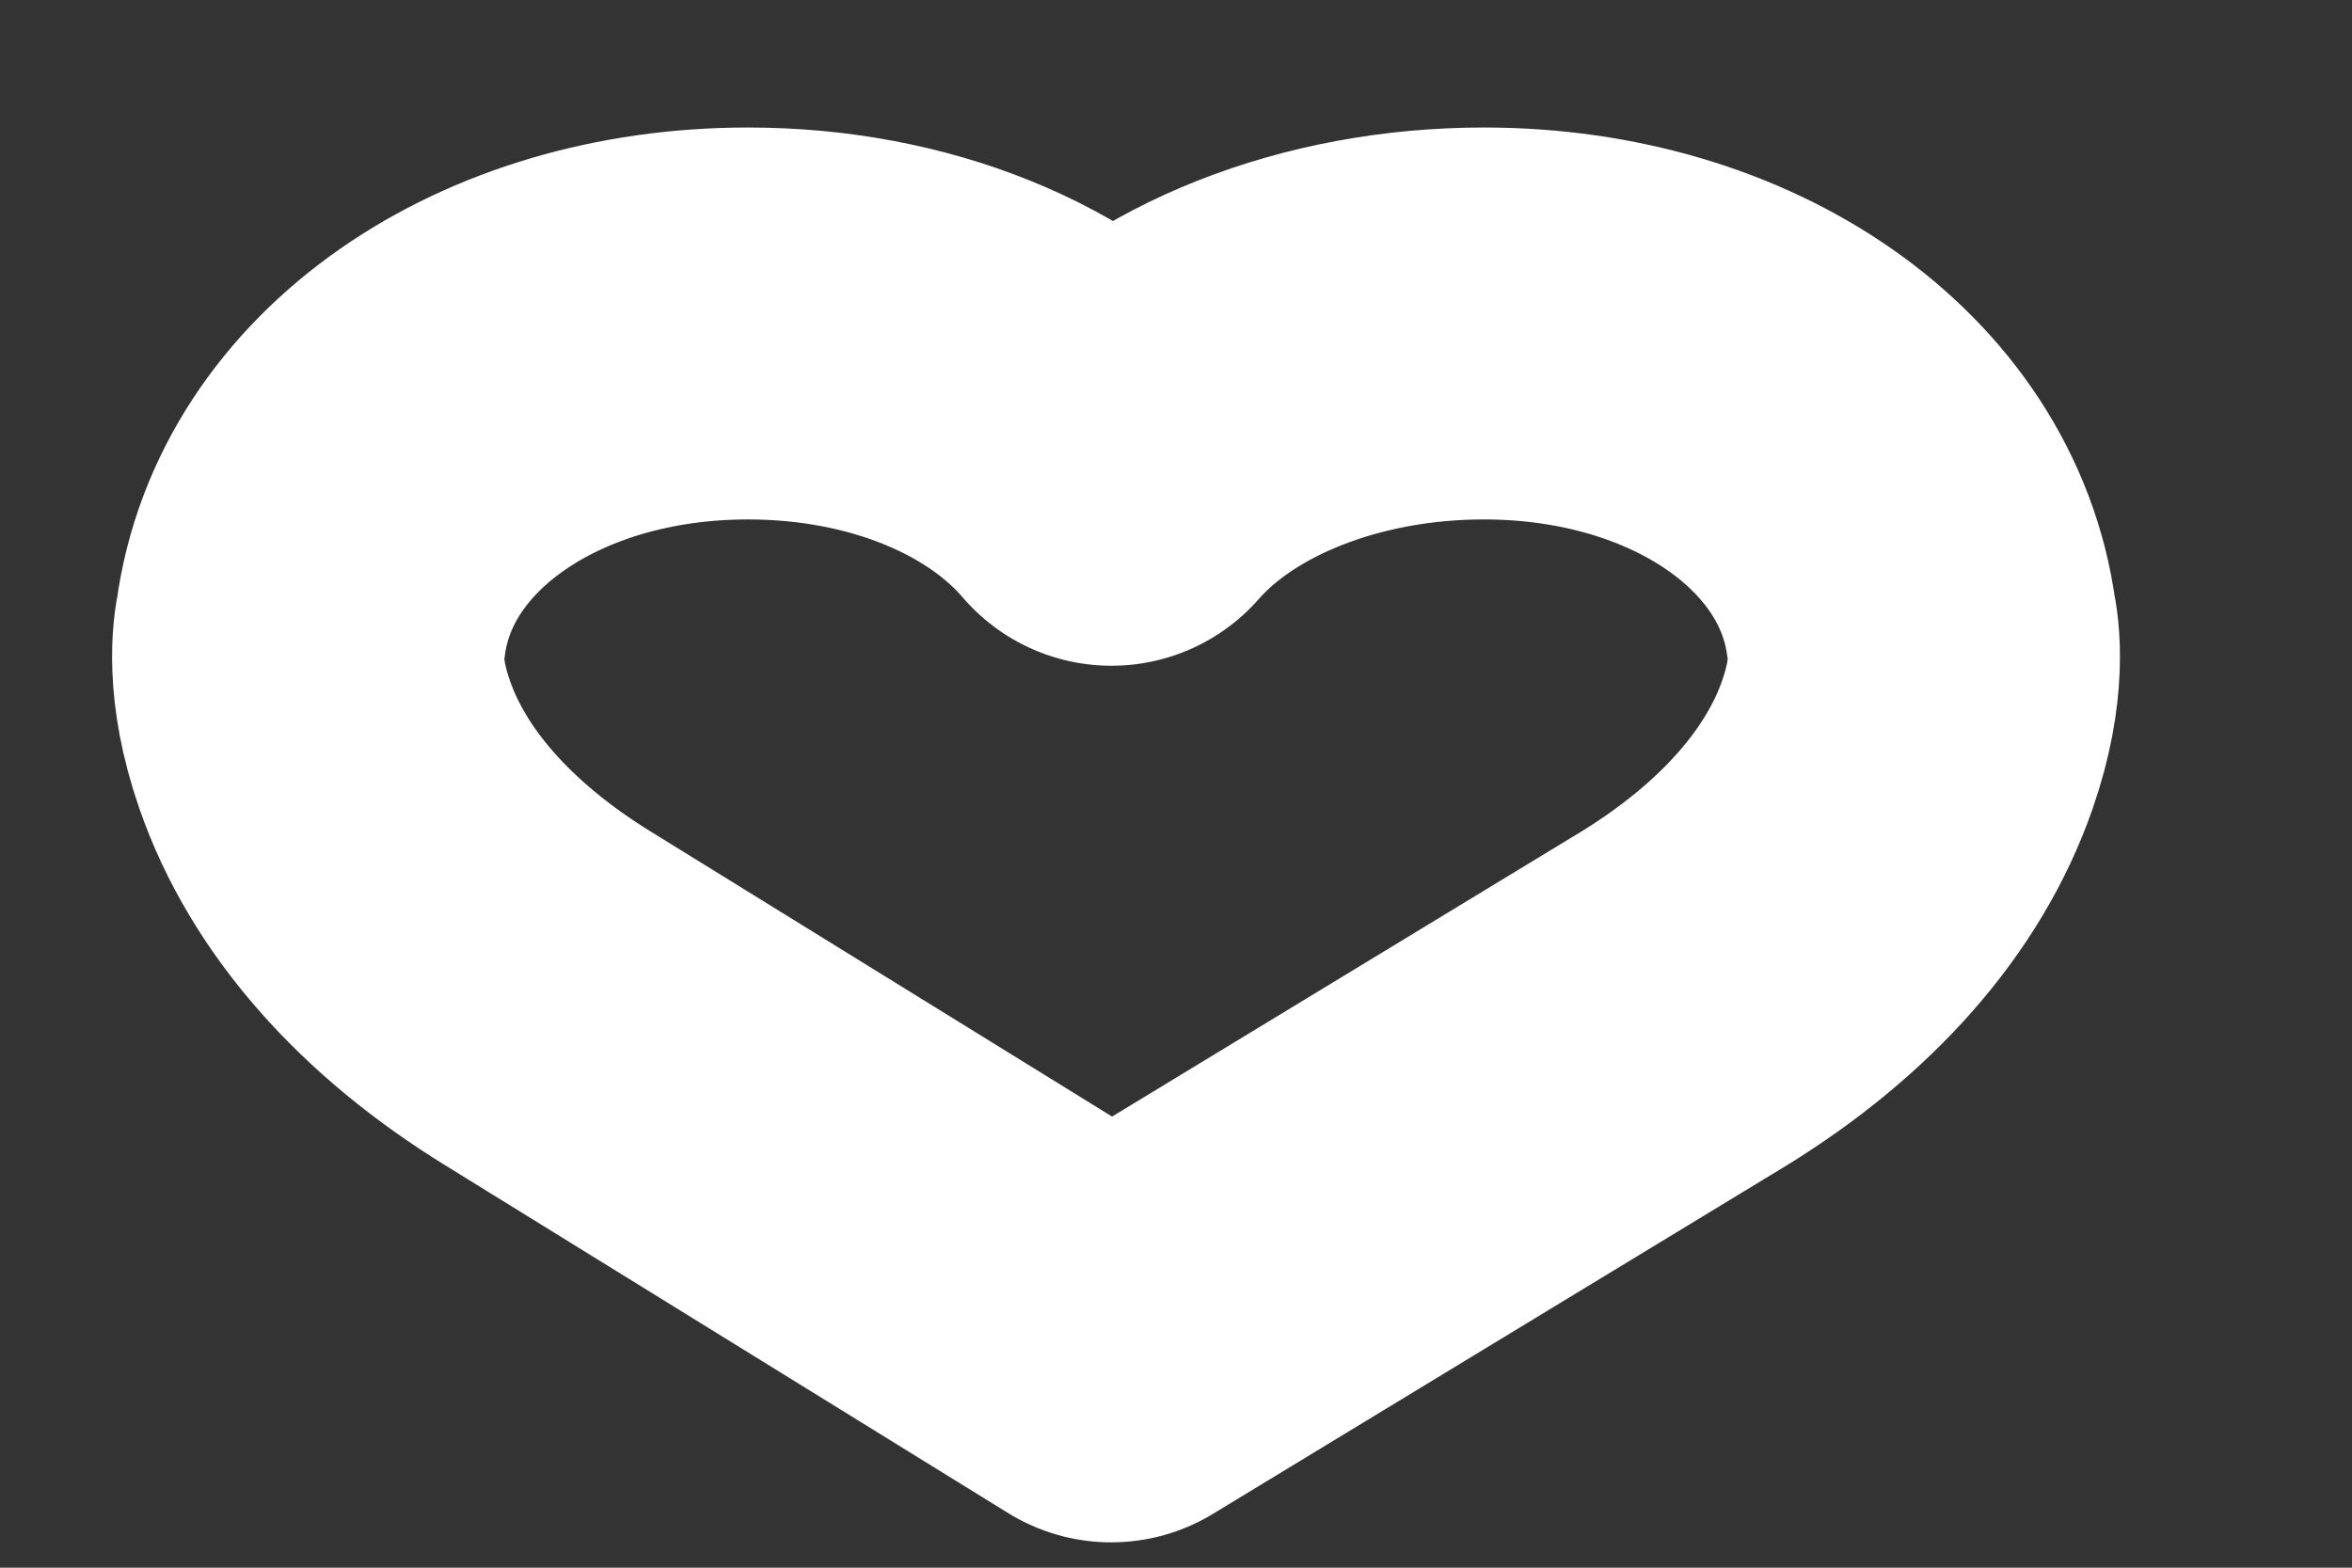 <svg width="9" height="6" viewBox="0 0 9 6" fill="none" xmlns="http://www.w3.org/2000/svg">
<rect x="0" y="0" width="9" height="6" fill="#333333" stroke="none"/>
<path d="M7.352 2.406C7.261 1.729 6.558 1.238 5.678 1.238C5.092 1.238 4.555 1.453 4.253 1.798C3.954 1.449 3.439 1.238 2.862 1.238C1.983 1.238 1.279 1.729 1.189 2.406C1.182 2.436 1.153 2.593 1.242 2.849C1.37 3.219 1.666 3.556 2.098 3.822L4.252 5.153L6.443 3.822C6.875 3.556 7.171 3.219 7.299 2.849C7.388 2.593 7.359 2.436 7.352 2.406Z" stroke="white" stroke-width="1.5" stroke-linejoin="round"/>
</svg>
